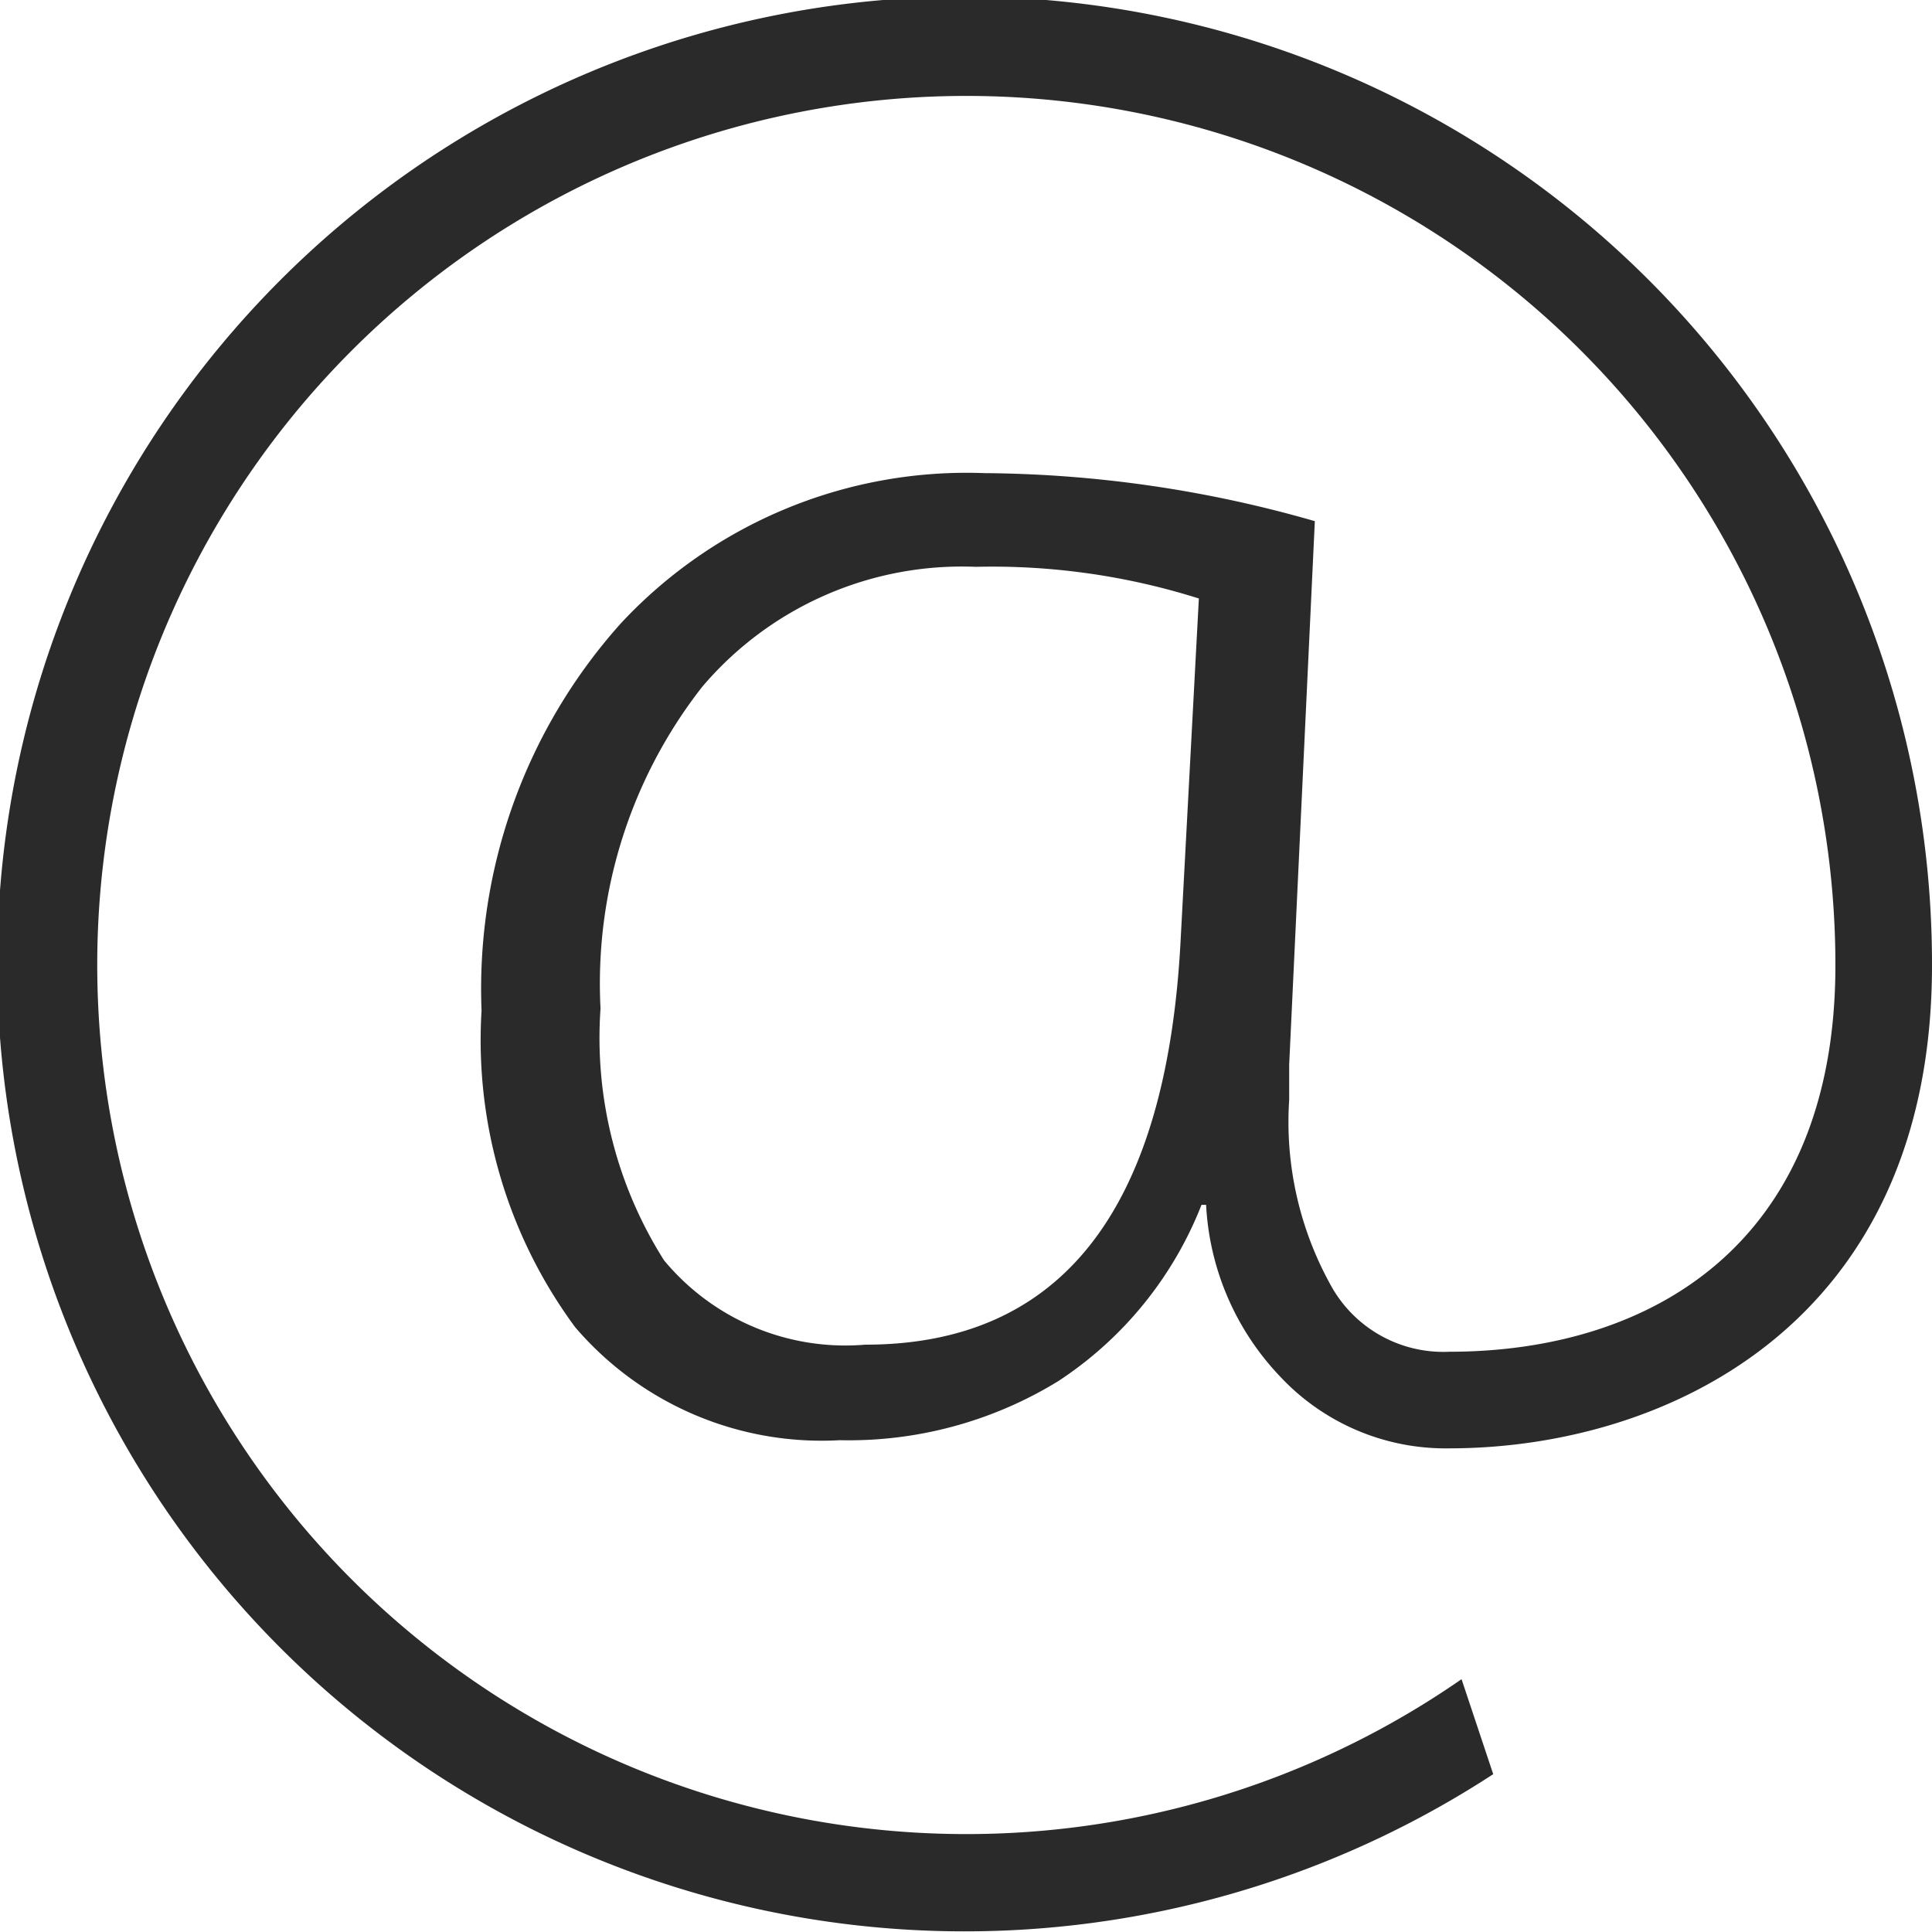 <svg xmlns="http://www.w3.org/2000/svg" width="36" height="36" viewBox="0 0 36 36">
<defs>
    <style>
      .cls-1 {
        fill: #2a2a2a;
        fill-rule: evenodd;
      }
    </style>
  </defs>
  <path id="ico-mentions" class="cls-1" d="M90,775.8a18.026,18.026,0,1,0-8.176,15.071l-0.59-1.77A16.194,16.194,0,1,1,88.2,775.8c0,5.175-3.415,7.2-7.2,7.2a2.391,2.391,0,0,1-2.224-1.278,6.266,6.266,0,0,1-.754-3.416v-0.655L78.5,767.523a22.774,22.774,0,0,0-6.159-.895,8.8,8.8,0,0,0-6.773,2.8,10.2,10.2,0,0,0-2.595,7.214,9.006,9.006,0,0,0,1.744,5.9,6.044,6.044,0,0,0,4.931,2.106,7.454,7.454,0,0,0,4.07-1.1,6.964,6.964,0,0,0,2.67-3.285h0.086a5.008,5.008,0,0,0,1.389,3.209A4.221,4.221,0,0,0,81,784.8C85.025,784.8,90,782.493,90,775.8Zm-22.917-5.188a6.343,6.343,0,0,1,5.1-2.238,12.785,12.785,0,0,1,4.156.59L76,775.316q-0.388,7.553-5.879,7.552a4.389,4.389,0,0,1-3.747-1.571,7.745,7.745,0,0,1-1.184-4.693A8.964,8.964,0,0,1,67.083,770.612Z" transform="translate(-54 -757.812)"/>
</svg>
